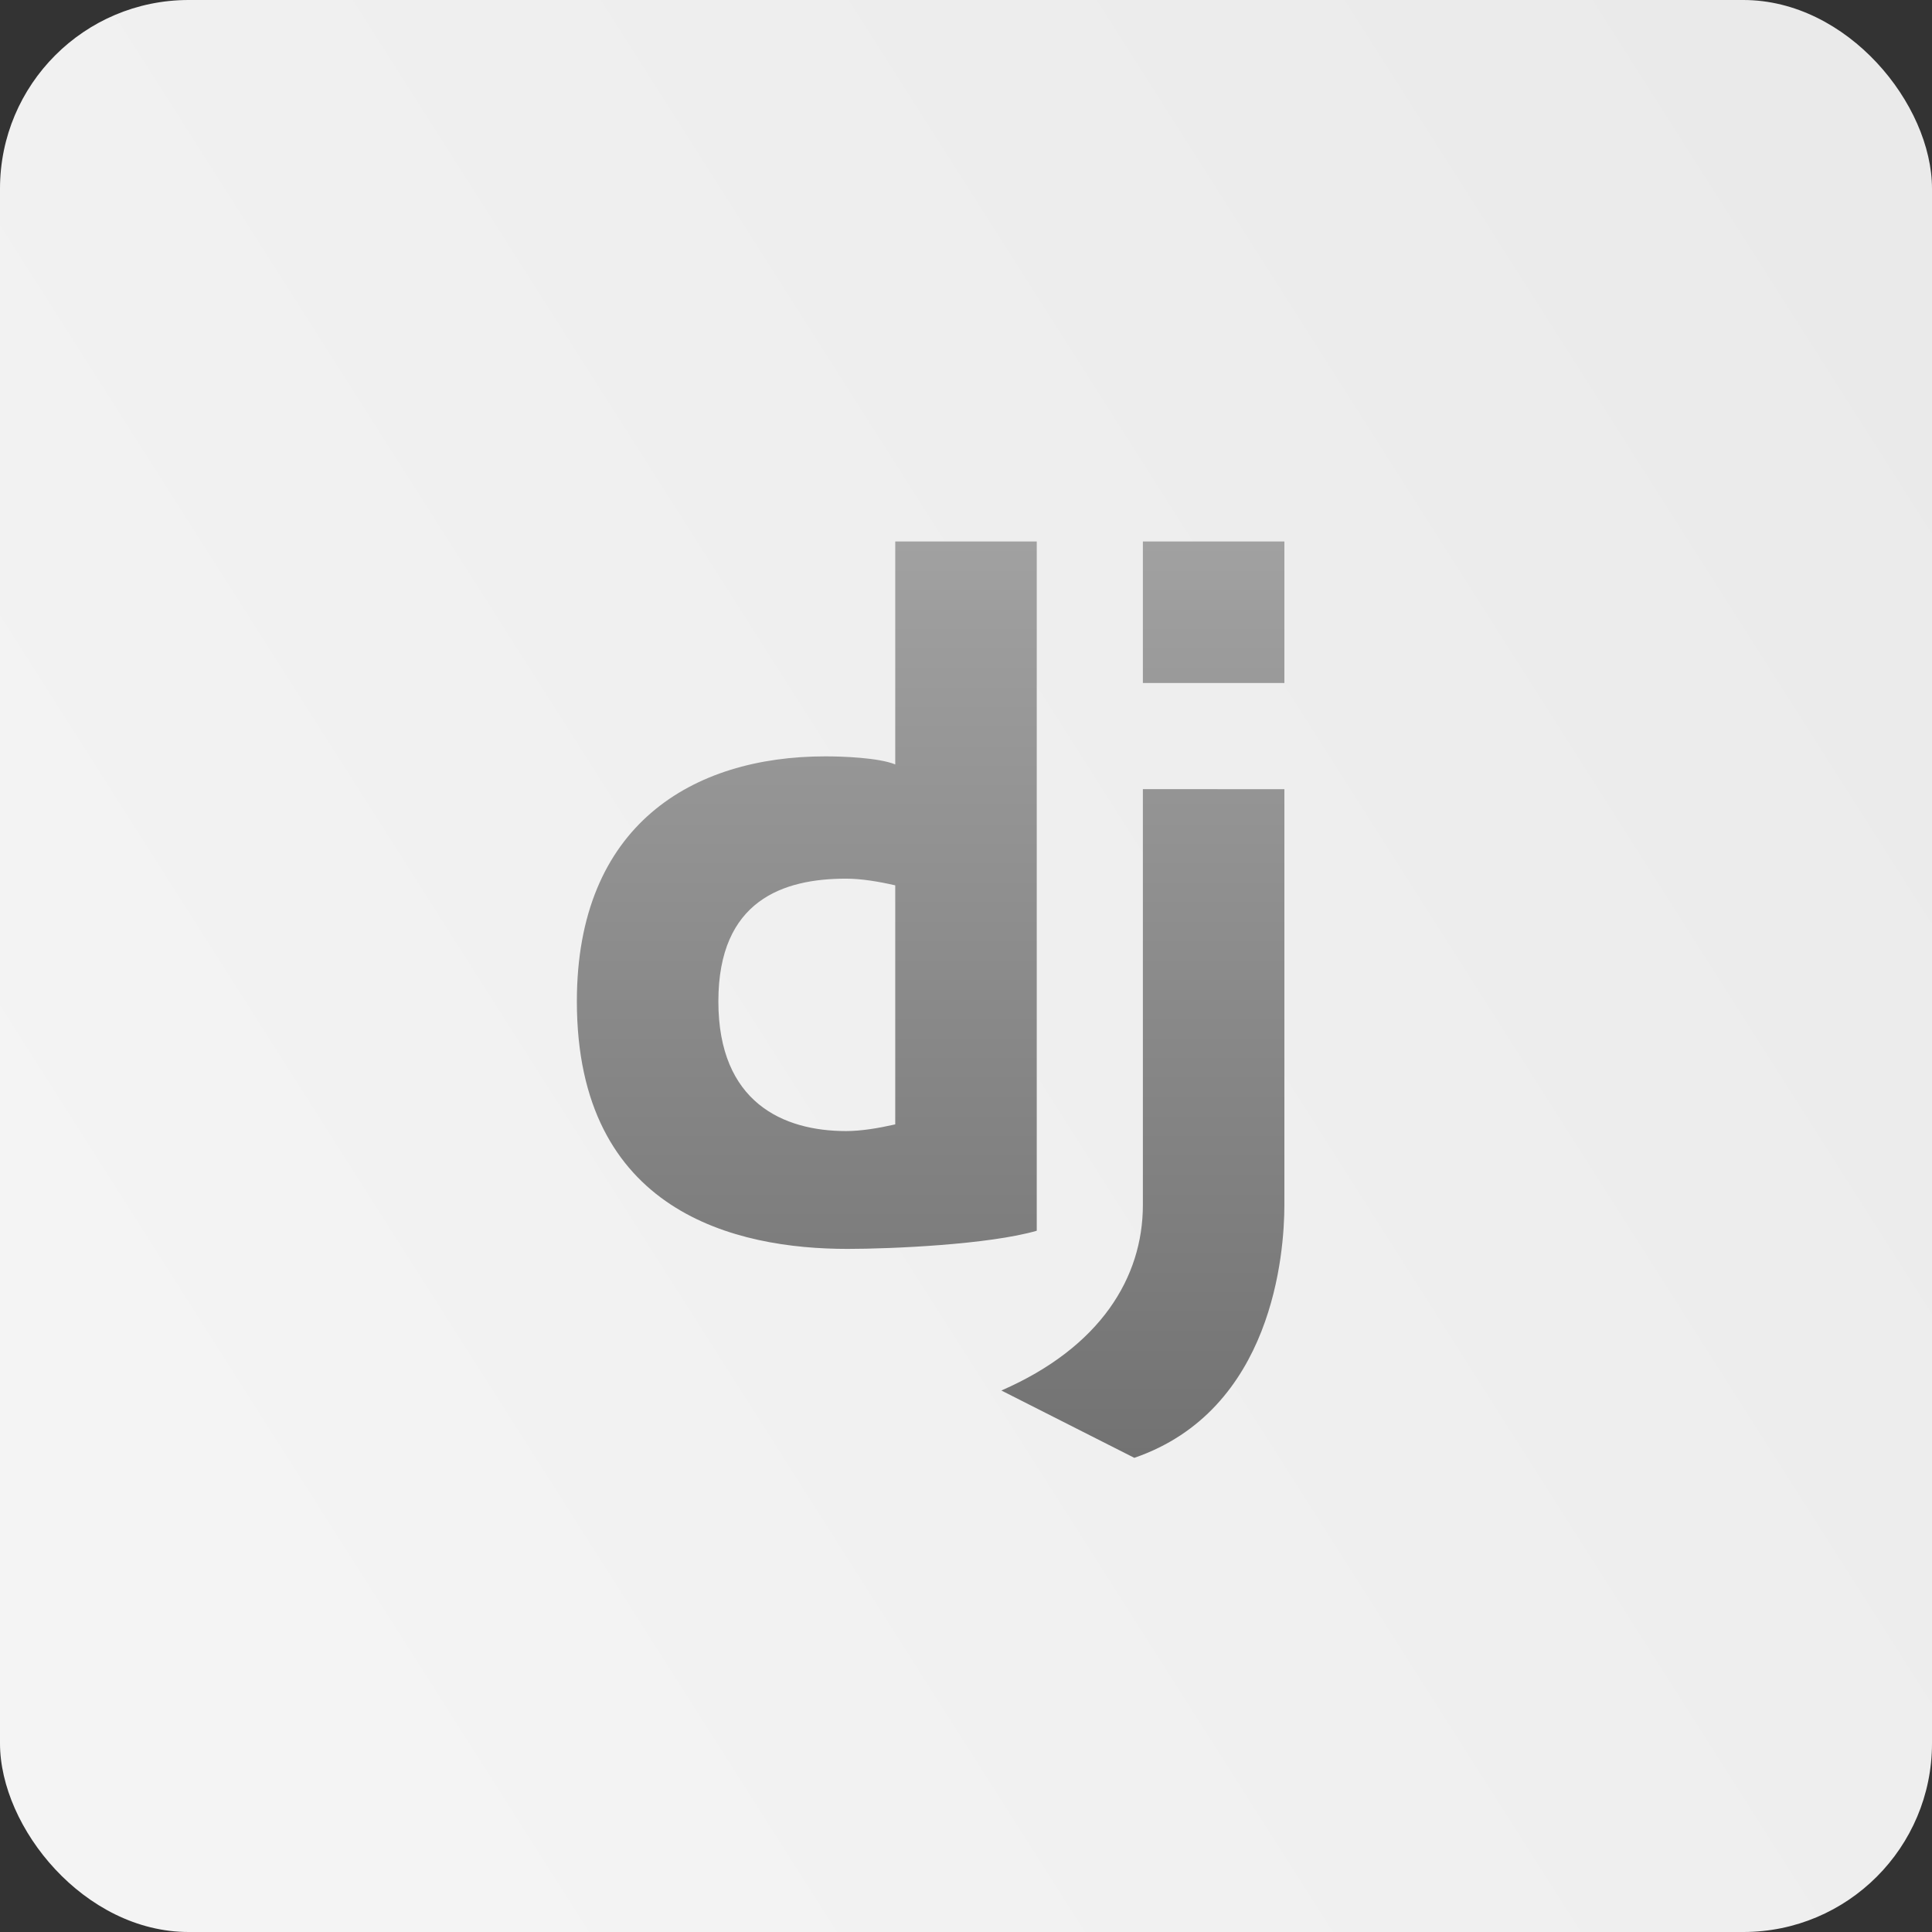 <svg width="512" height="512" viewBox="0 0 512 512" fill="none" xmlns="http://www.w3.org/2000/svg">
<rect x="0" y="0" width="512" height="512" fill="#333333" stroke="none"/>
<rect width="512" height="512" rx="50" fill="url(#paint0_linear_20_97)"/>
<path d="M302.875 143.5H340.375V181H302.875V143.5ZM340.375 319.319C340.375 331.975 337.403 373.684 300.606 386.341L265.375 368.5C291.681 357.025 302.875 338.5 302.875 319.319C302.875 292.806 302.875 209.125 302.875 209.125L340.375 209.144C340.375 209.144 340.375 290.828 340.375 319.319ZM237.25 143.5V202.581C232.853 200.791 223.375 200.444 218.706 200.444C183.559 200.444 152.875 218.603 152.875 265.375C152.875 321.334 195.1 330.972 224.594 330.972C236.237 330.972 262.094 329.828 274.75 326.162V143.5H237.25ZM224.209 299.744C207.625 299.744 190.375 292.216 190.375 265.375C190.375 238.534 207.625 232.853 224.209 232.853C228.259 232.853 232.816 233.613 237.25 234.625V297.972C232.825 298.975 228.269 299.744 224.209 299.744Z" fill="url(#paint1_linear_20_97)"/>
<defs>
<linearGradient id="paint0_linear_20_97" x1="497.5" y1="67" x2="29.5" y2="364.5" gradientUnits="userSpaceOnUse">
<stop stop-color="#EAEAEA"/>
<stop offset="1" stop-color="#F4F4F4"/>
</linearGradient>
<linearGradient id="paint1_linear_20_97" x1="246.625" y1="143.5" x2="246.625" y2="386.341" gradientUnits="userSpaceOnUse">
<stop stop-color="#A1A1A1"/>
<stop offset="1" stop-color="#727272"/>
</linearGradient>
</defs>
</svg>
